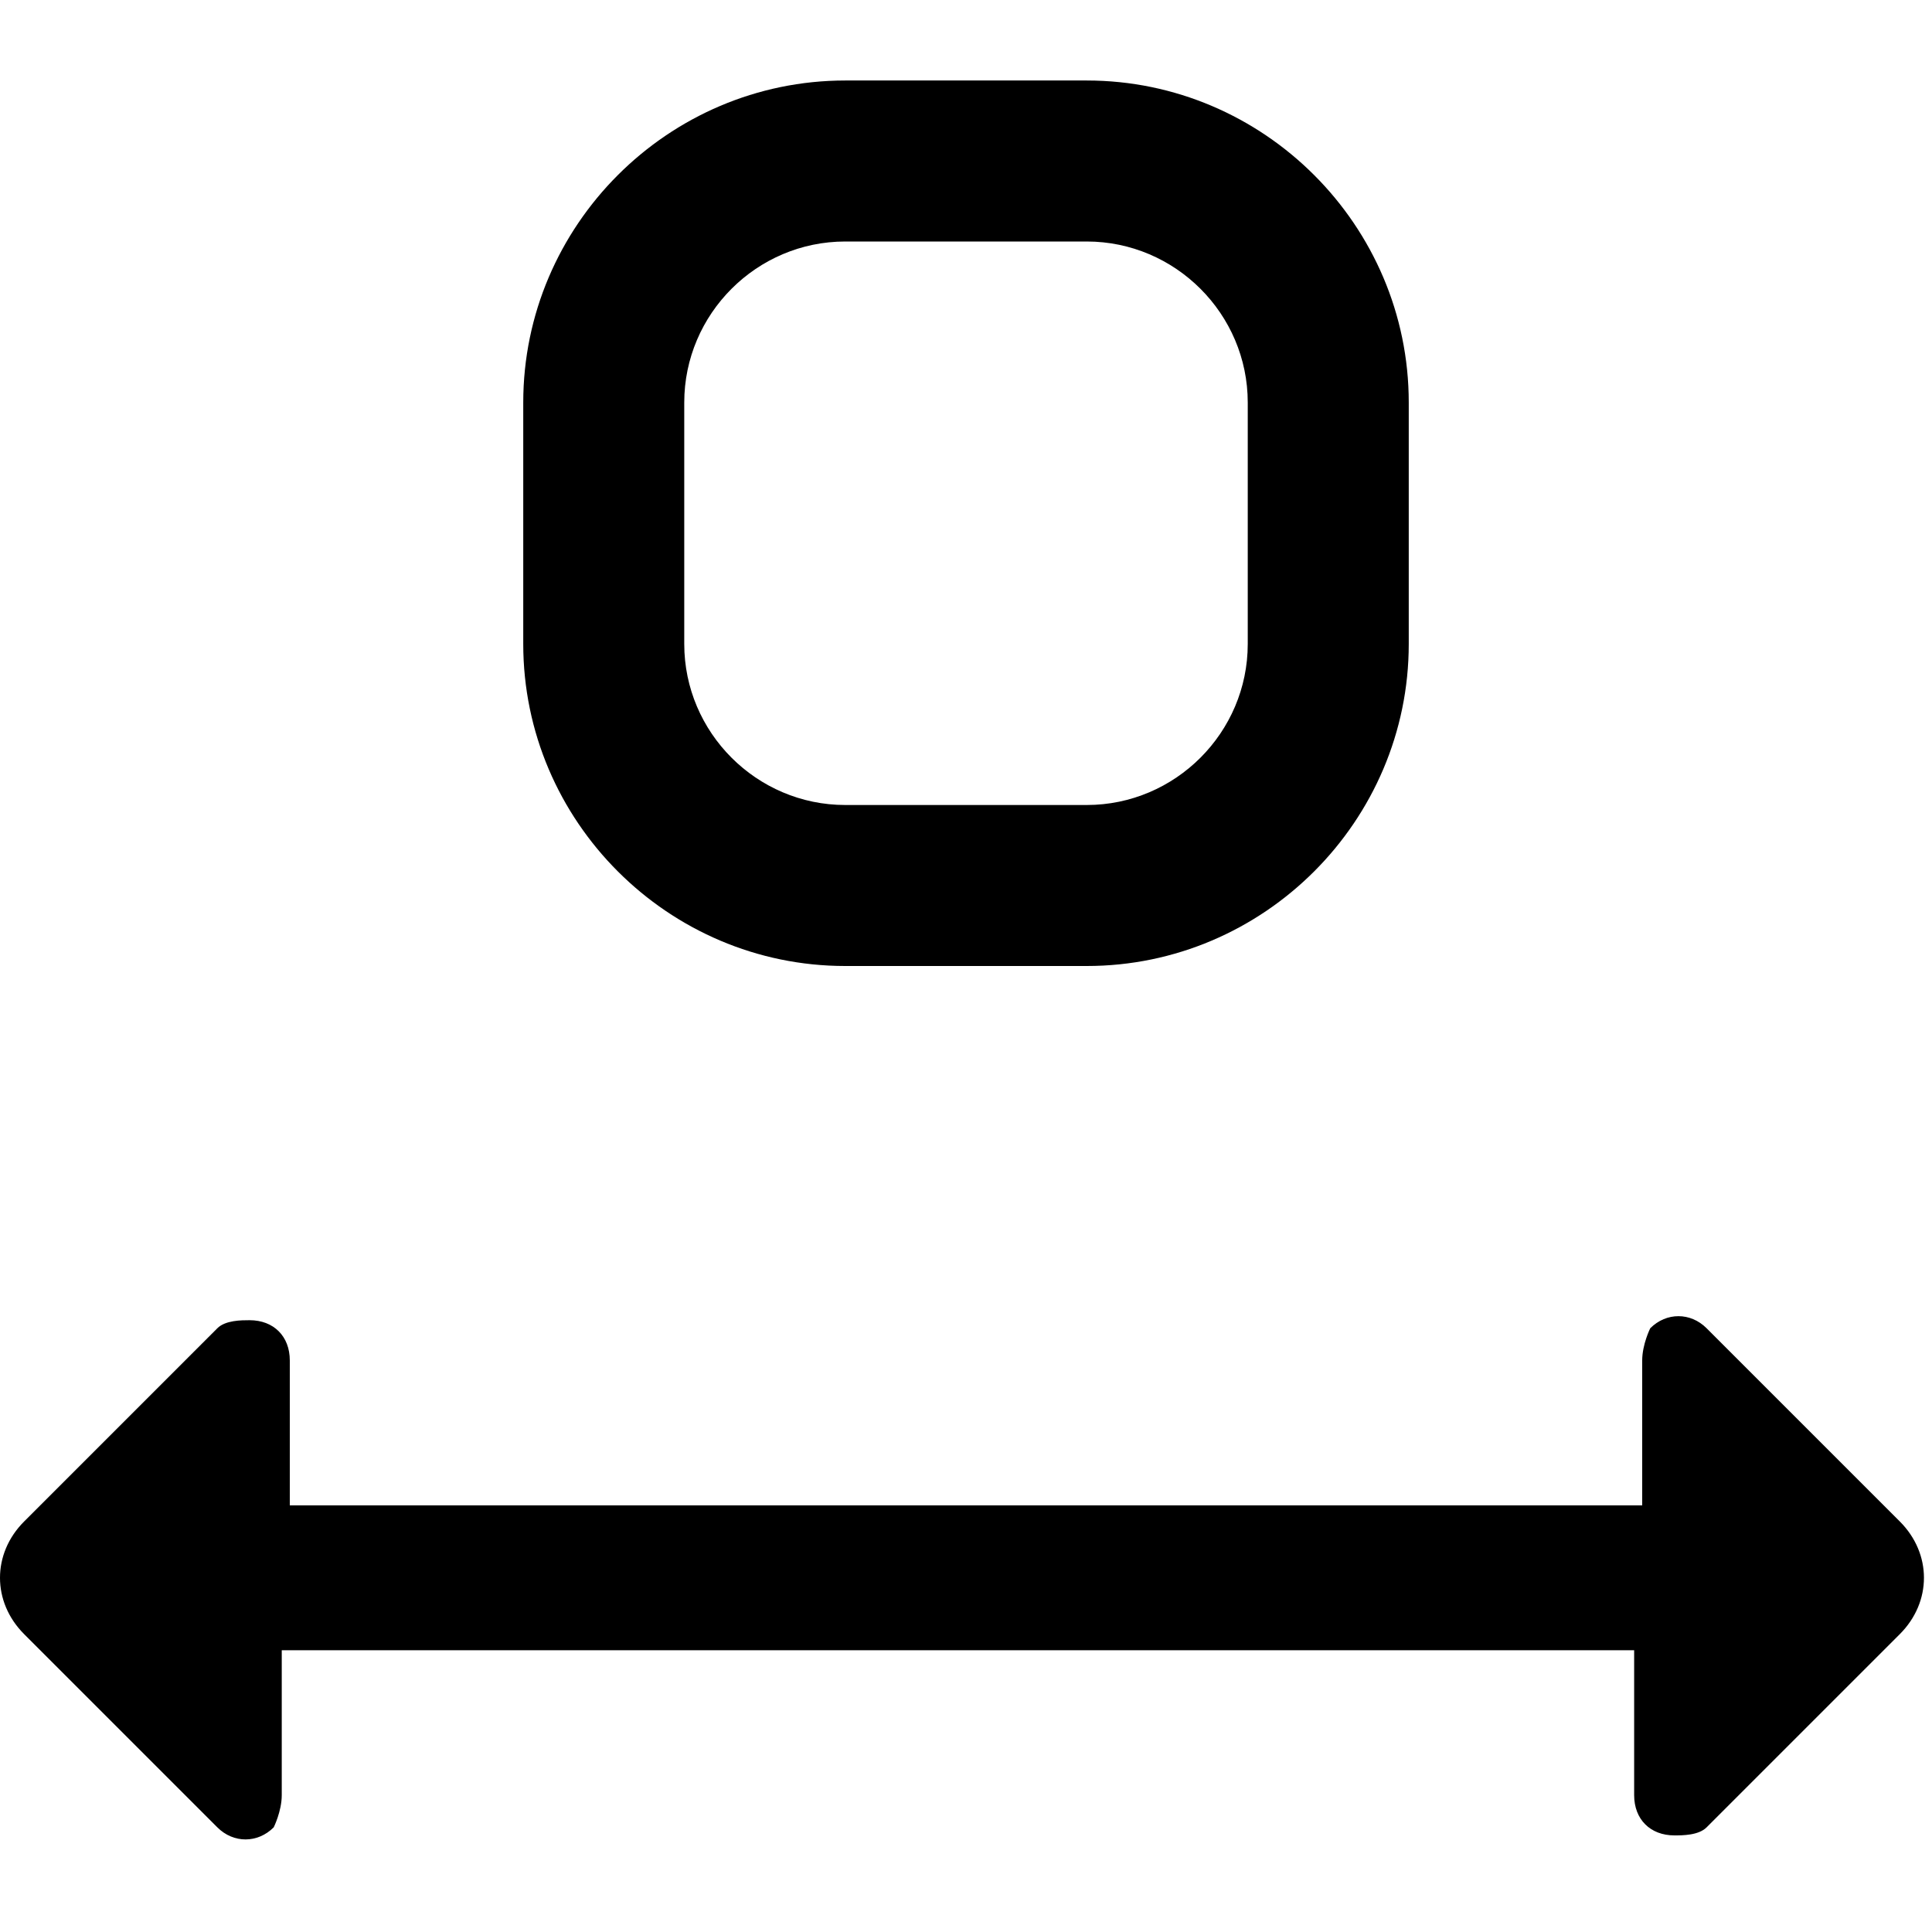 <svg xmlns="http://www.w3.org/2000/svg" viewBox="0 0 24 24">
  <path d="M6.5,8v-3c0-2.2,1.8-4,4-4h3c2.2,0,4,1.8,4,4v3c0,2.2-1.8,4-4,4h-3c-2.2,0-4-1.8-4-4ZM13.5,10c1.1,0,2-.9,2-2v-3c0-1.1-.9-2-2-2h-3c-1.1,0-2,.9-2,2v3c0,1.1.9,2,2,2h3Z"/>
  <path d="M3.6,16.9c0-.3-.2-.5-.5-.5-.1,0-.3,0-.4.1l-2.4,2.4c-.4.4-.4,1,0,1.4l2.4,2.4c.2.2.5.2.7,0,0,0,.1-.2.1-.4v-1.8h16.8v1.8c0,.3.2.5.5.5.1,0,.3,0,.4-.1l2.4-2.4c.4-.4.4-1,0-1.4l-2.4-2.4c-.2-.2-.5-.2-.7,0,0,0-.1.2-.1.4v1.8H3.6v-1.8Z"/>
</svg>